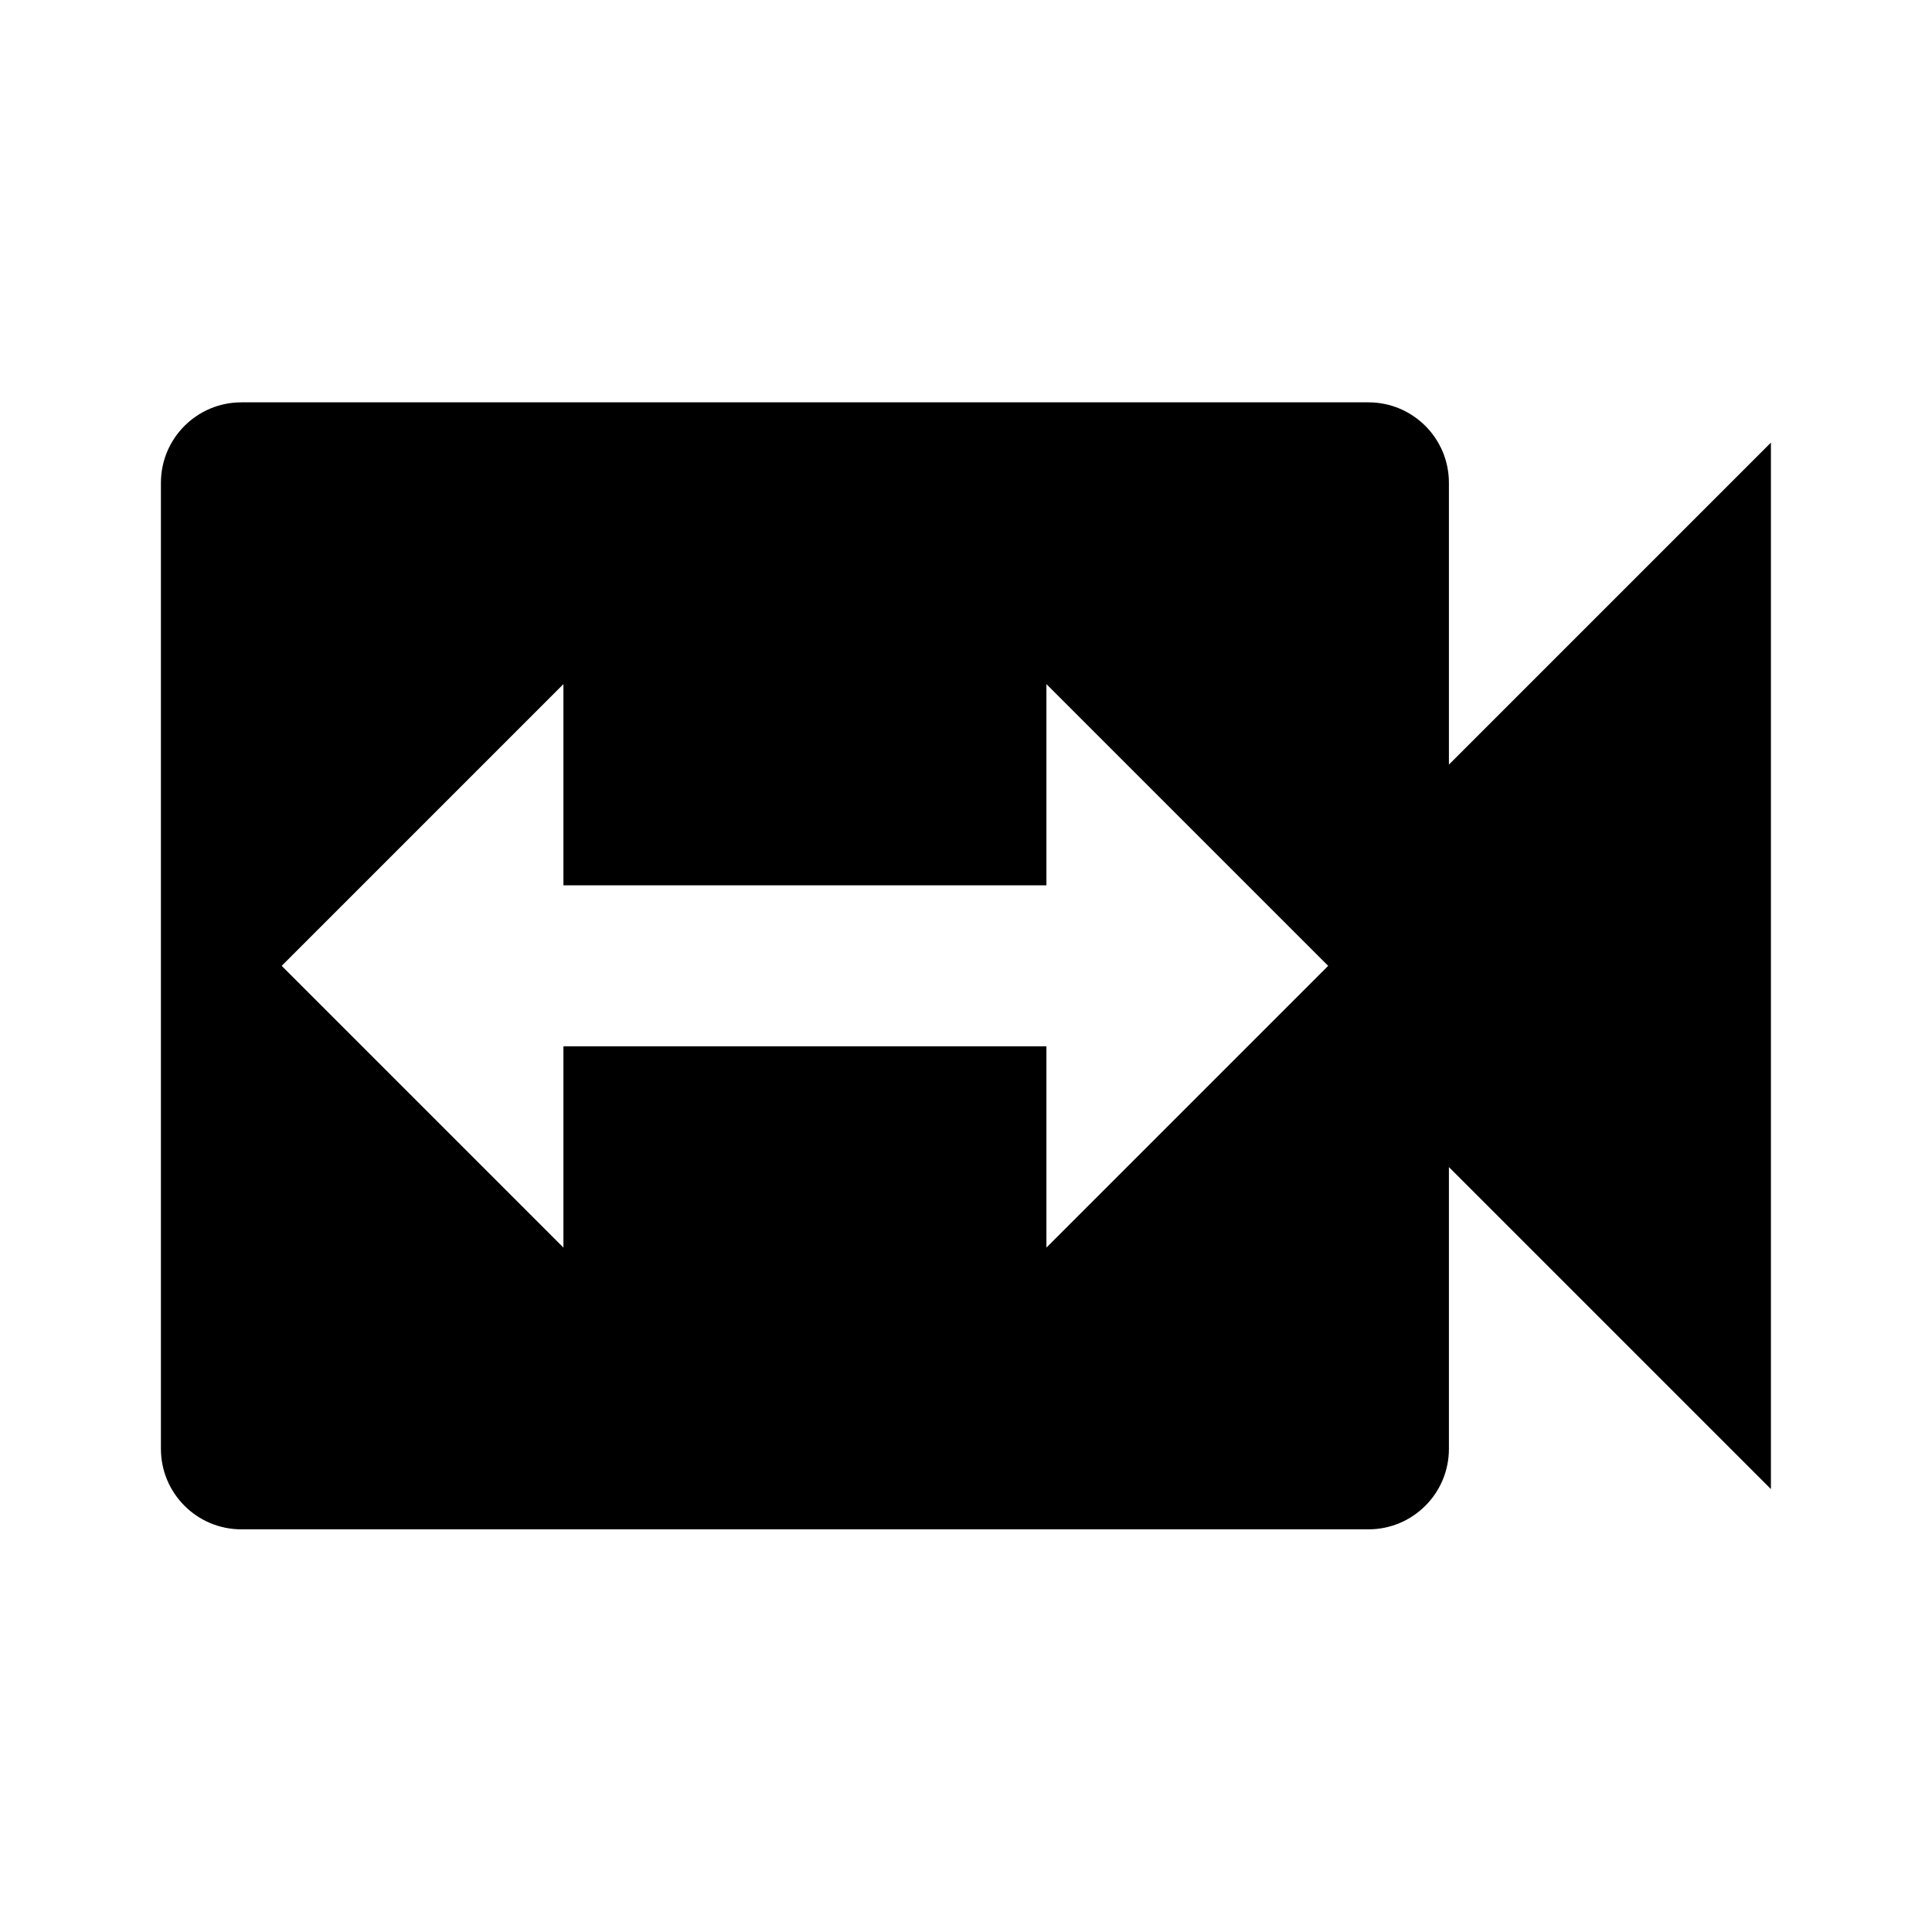 <?xml version="1.0" encoding="UTF-8" standalone="no"?>
<svg id="svg2" xmlns:rdf="http://www.w3.org/1999/02/22-rdf-syntax-ns#" xmlns="http://www.w3.org/2000/svg" xml:space="preserve" height="24" viewBox="0 0 24.00 24.00" width="24" version="1.1" enable-background="new 0 0 24.00 24.00" xmlns:cc="http://creativecommons.org/ns#" xmlns:dc="http://purl.org/dc/elements/1.1/"><path id="path4" stroke-linejoin="round" d="m12.999 15.498v-2.5h-6v2.5l-3.5-3.5 3.5-3.5v2.5h6v-2.5l3.5 3.5m1.5-2.5v-3.5c0-0.552-0.447-1-1-1h-14c-0.553 0-1 0.448-1 1v12c0 0.552 0.447 1 1 1h14c0.553 0 1-0.448 1-1v-3.5l4 4v-13l-4 4z" stroke-width=".2"/></svg>
